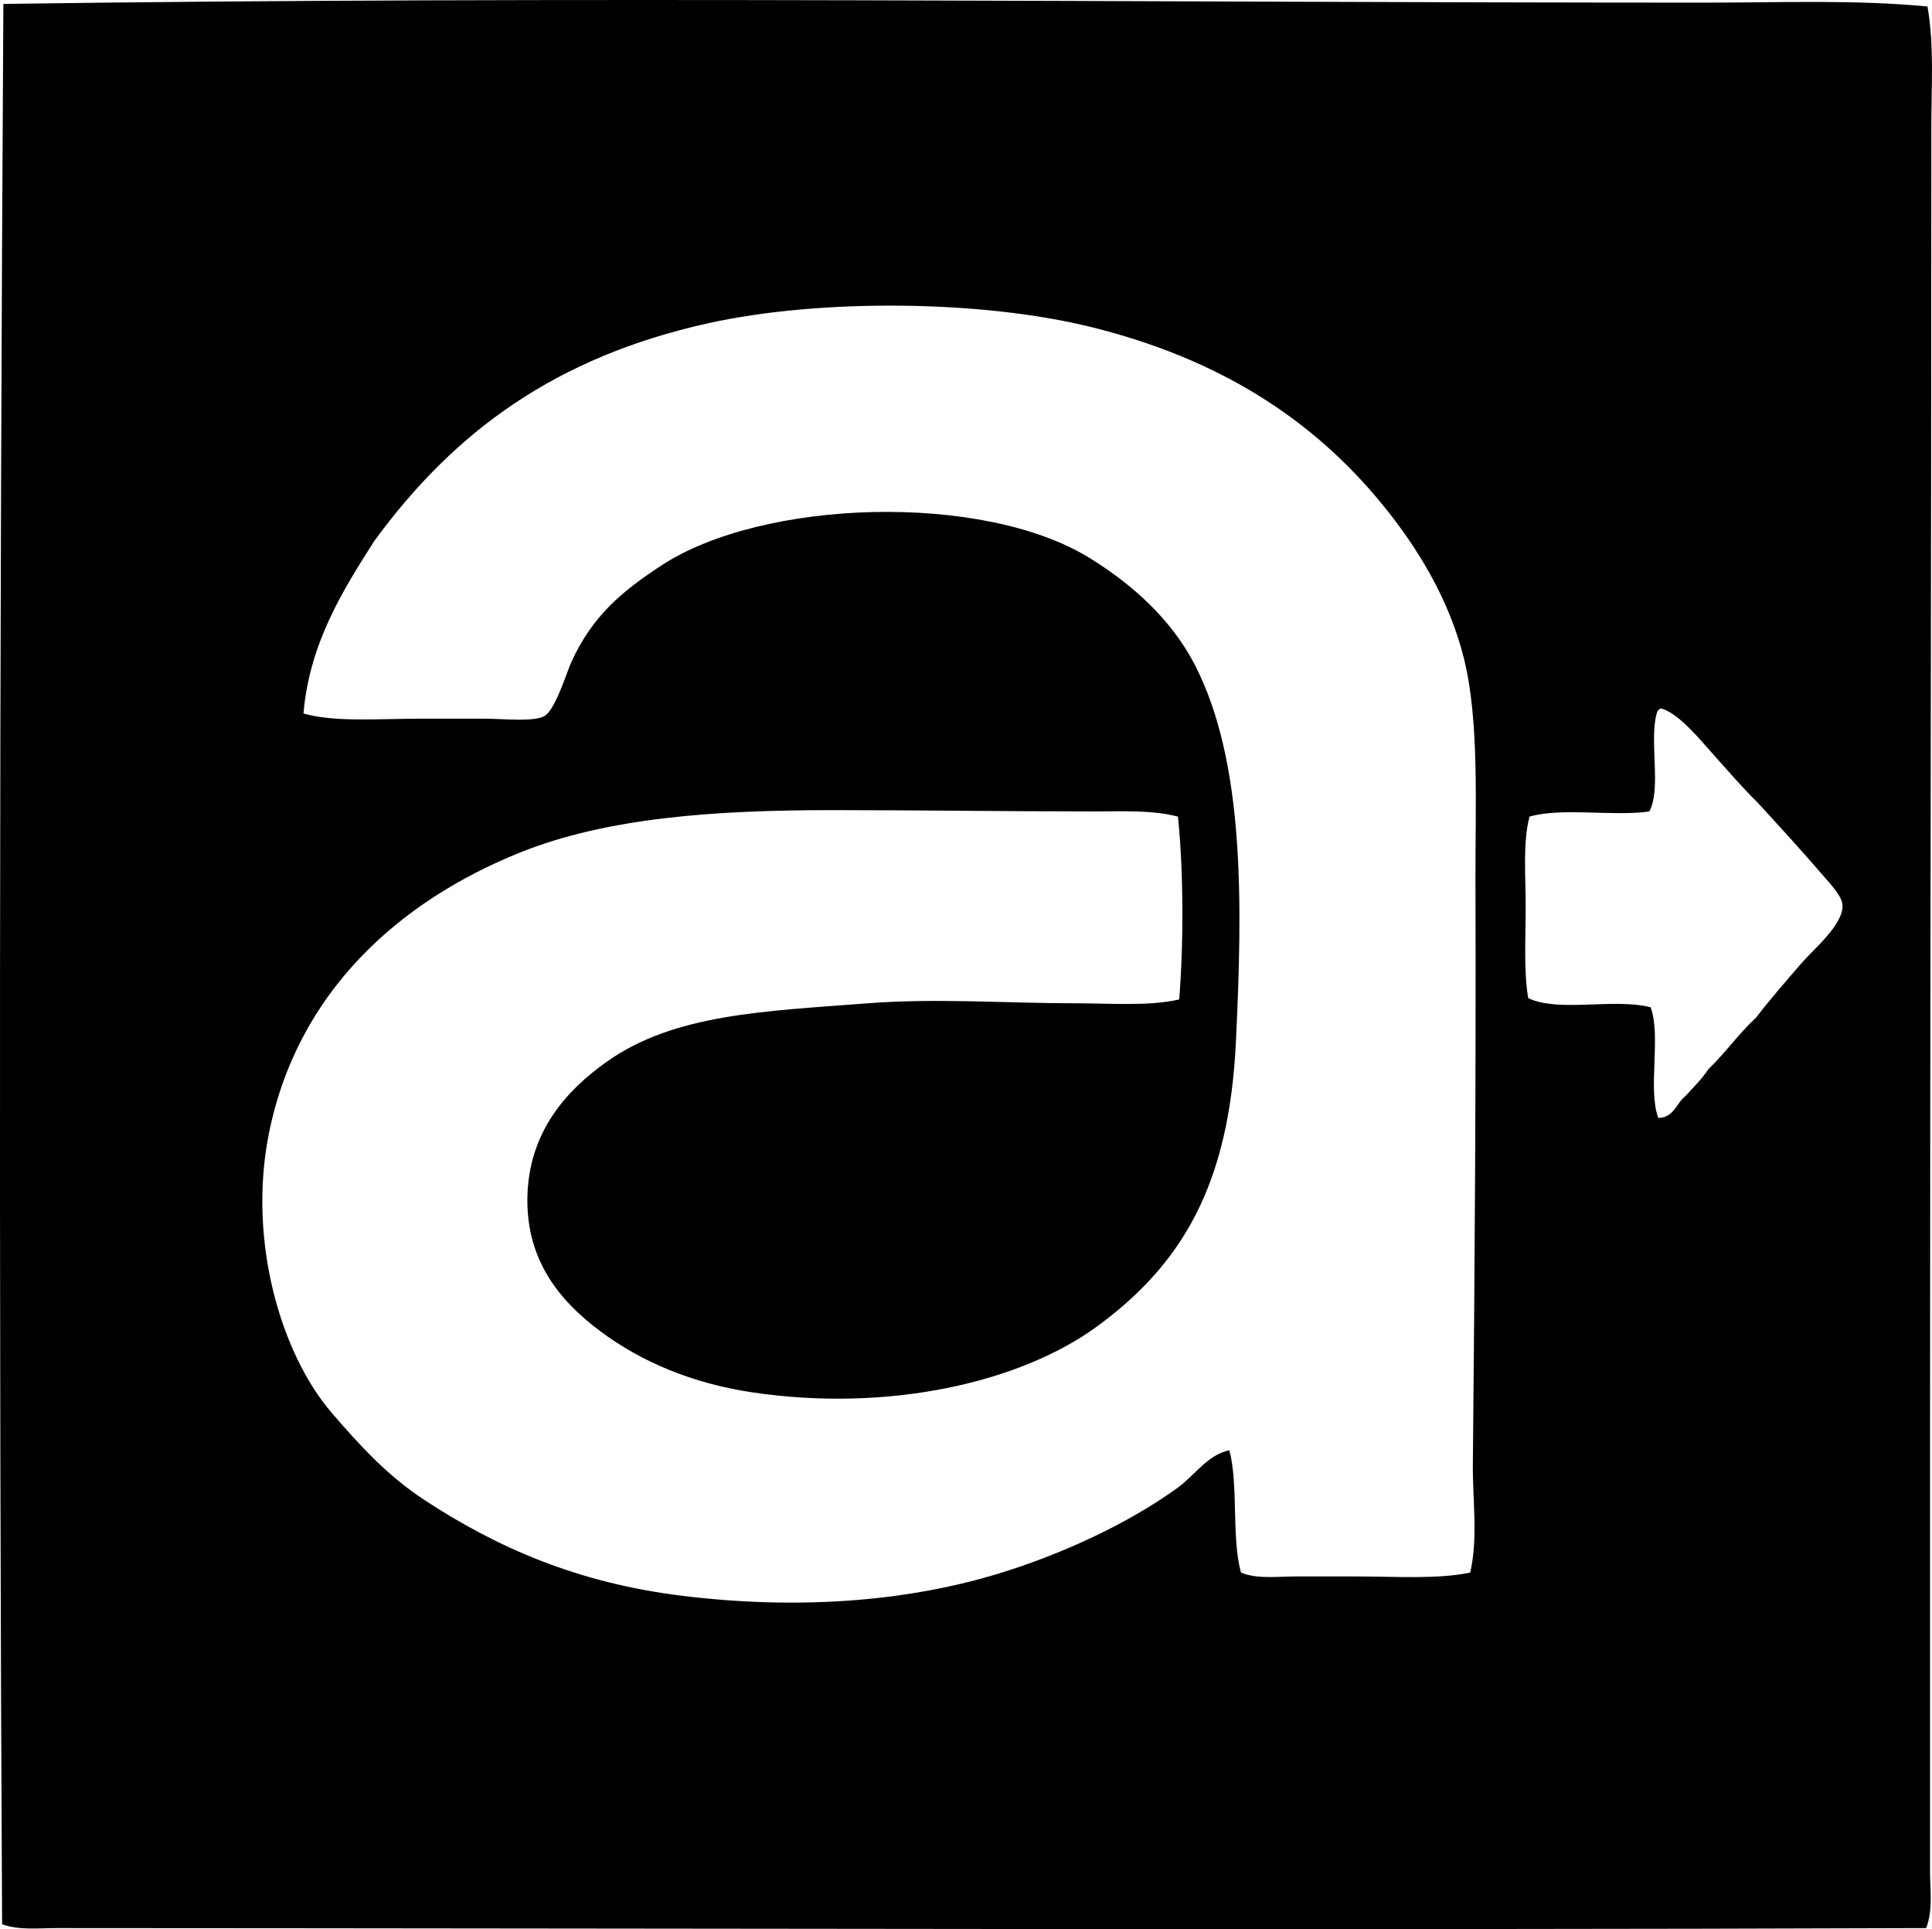 <svg enable-background="new 0 0 75.33 75.214" viewBox="0 0 75.33 75.214" xmlns="http://www.w3.org/2000/svg"><path clip-rule="evenodd" d="m75.154.253c.267 1.535.15 3.123.15 4.67 0 17.666-.051 34.862-.05 51.471v16.571c0 .714.12 1.507-.151 2.209-23.42.086-48.916.008-72.912 0-.694 0-1.44.092-2.109-.15-.13-24.108-.102-49.971.05-74.871 21.921-.311 44.462-.051 66.385-.05 2.884 0 5.772-.123 8.637.15zm-17.726 56.794c.074-7.525.125-15.219.101-22.748-.009-2.85.159-6.203-.452-8.637-.576-2.298-1.795-4.295-3.164-5.976-2.787-3.422-6.472-5.72-11.349-6.93-4.321-1.072-10.633-1.113-14.964-.15-5.904 1.311-9.867 4.188-13.005 8.485-1.22 1.911-2.533 3.994-2.762 6.729 1.234.347 2.926.2 4.62.2h2.41c.749 0 1.924.138 2.36-.1.43-.234.878-1.723 1.055-2.109.825-1.804 1.971-2.755 3.515-3.767 3.953-2.589 12.506-2.857 16.671-.301 1.691 1.038 3.21 2.412 4.118 4.168 1.979 3.83 1.858 9.426 1.607 14.713-.266 5.575-2.097 8.668-5.423 11.098-3.007 2.196-8.162 3.355-13.458 2.561-2.311-.347-4.288-1.182-5.875-2.36-1.633-1.212-2.98-2.844-2.863-5.423.11-2.398 1.497-3.984 3.114-5.122 2.643-1.86 6.171-1.95 10.143-2.26 2.676-.208 5.48.001 8.135 0 1.427 0 2.804.121 4.017-.15.173-2.176.171-5.017-.05-7.13-1.021-.262-2.132-.201-3.214-.201-3.518-.001-6.871-.05-10.244-.051-4.583 0-8.801.287-12.203 1.657-4.715 1.899-8.7 5.449-9.792 10.997-.808 4.107.453 8.511 2.46 10.847 1.087 1.265 2.169 2.442 3.565 3.364 2.879 1.9 6.045 3.269 10.094 3.767 4.43.545 8.66.251 12.302-.854 2.534-.769 5.121-1.979 7.03-3.365.667-.484 1.152-1.277 2.008-1.456.36 1.381.076 3.406.452 4.771.631.261 1.4.15 2.159.15h2.31c1.56 0 3.175.117 4.469-.15.313-1.37.089-2.815.103-4.267zm7.181-29.276c-.326 1.065.184 2.963-.301 3.867-1.421.202-3.413-.165-4.67.201-.266.994-.151 2.264-.151 3.515 0 1.231-.08 2.521.1 3.565 1.214.564 3.316-.014 4.771.352.419 1.121-.12 3.199.301 4.318.618-.019.698-.574 1.055-.854.312-.341.643-.664.904-1.055.658-.632 1.186-1.393 1.858-2.009.55-.72 1.107-1.354 1.758-2.109.487-.565 1.629-1.498 1.607-2.259-.01-.349-.443-.803-.703-1.105-.912-1.062-1.761-1.983-2.611-2.912-.578-.562-1.107-1.184-1.757-1.908-.45-.502-1.325-1.586-2.009-1.758-.074.029-.124.078-.152.151z" fill-rule="evenodd"/></svg>